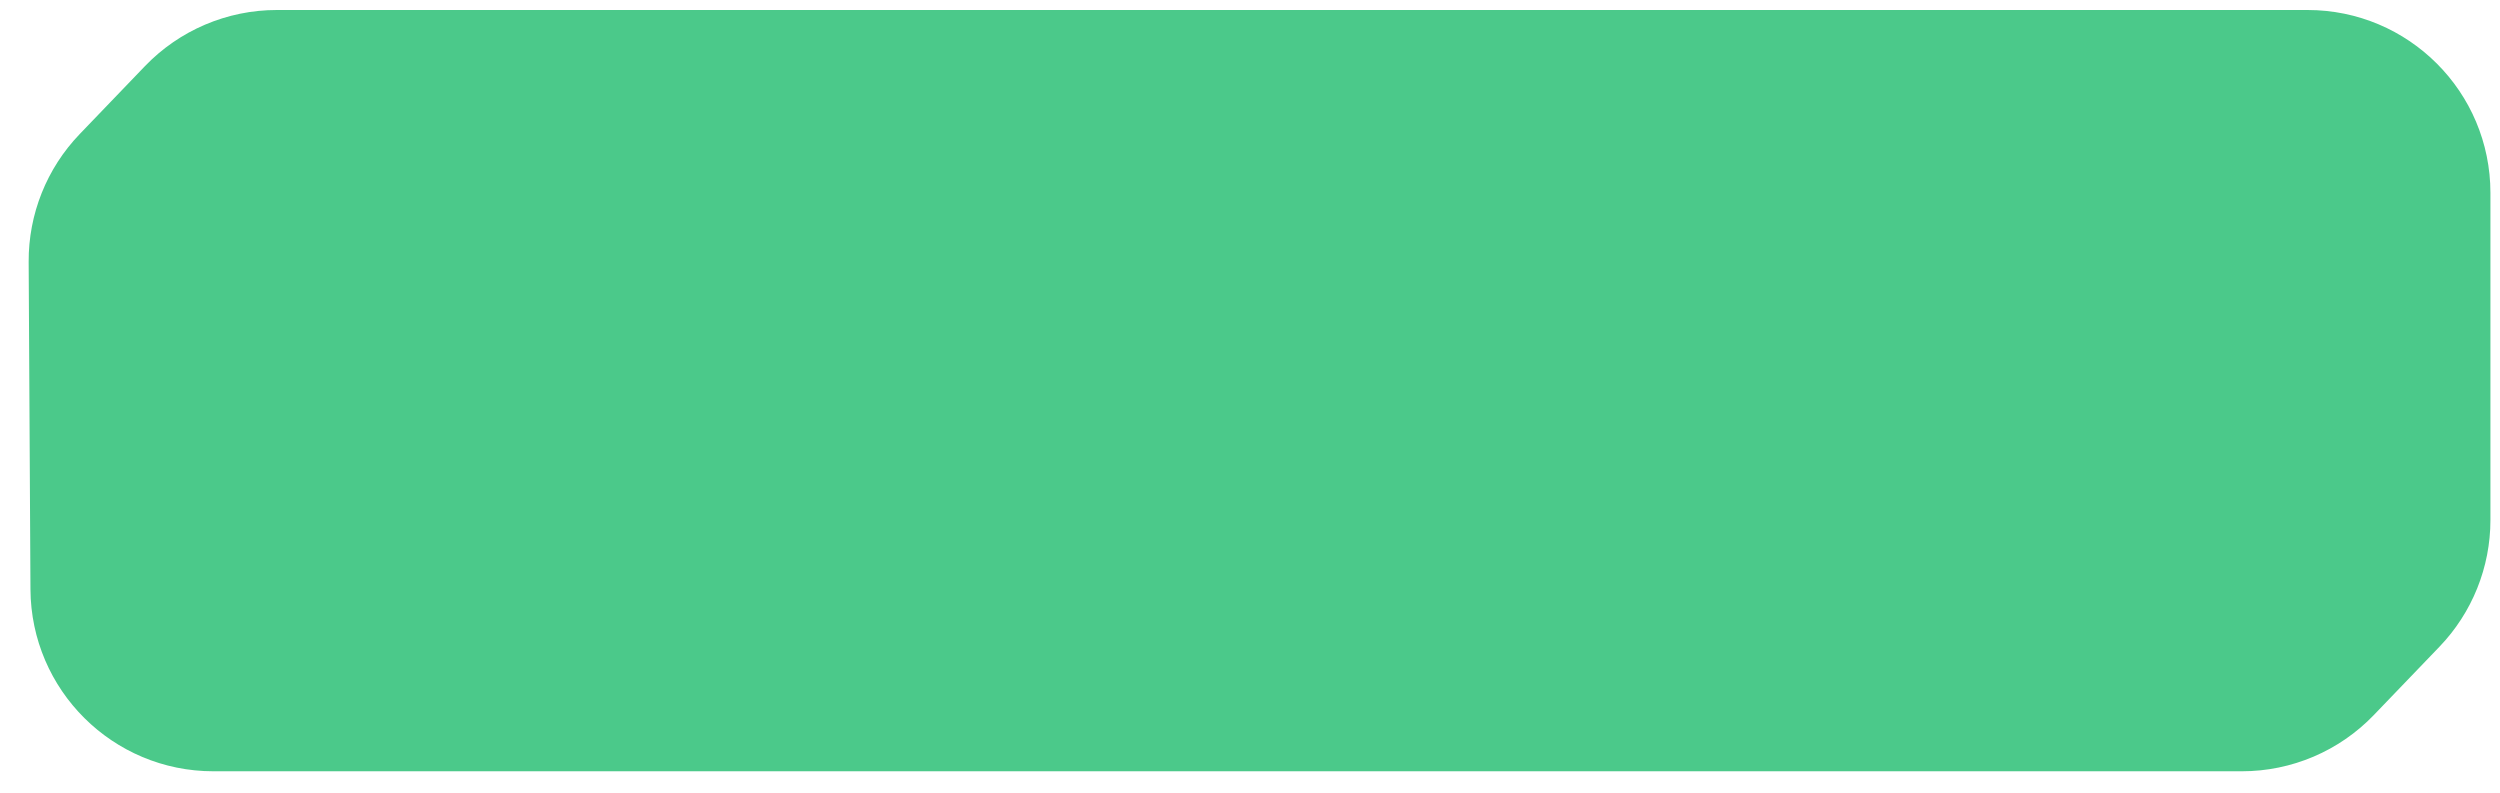 <svg width="82" height="26" viewBox="0 0 82 26" fill="none" xmlns="http://www.w3.org/2000/svg">
<path d="M9.08 0.828H75.686C78.724 0.828 81.186 3.291 81.186 6.328V17.057C81.186 18.477 80.637 19.843 79.653 20.867L77.5 23.108C76.463 24.188 75.03 24.798 73.533 24.798H6.999C3.973 24.798 1.516 22.354 1.499 19.328L1.44 8.586C1.433 7.155 1.982 5.777 2.974 4.745L5.113 2.518C6.15 1.438 7.583 0.828 9.08 0.828Z" fill="#4BC98A" stroke="#4BC98A"/>
</svg>
